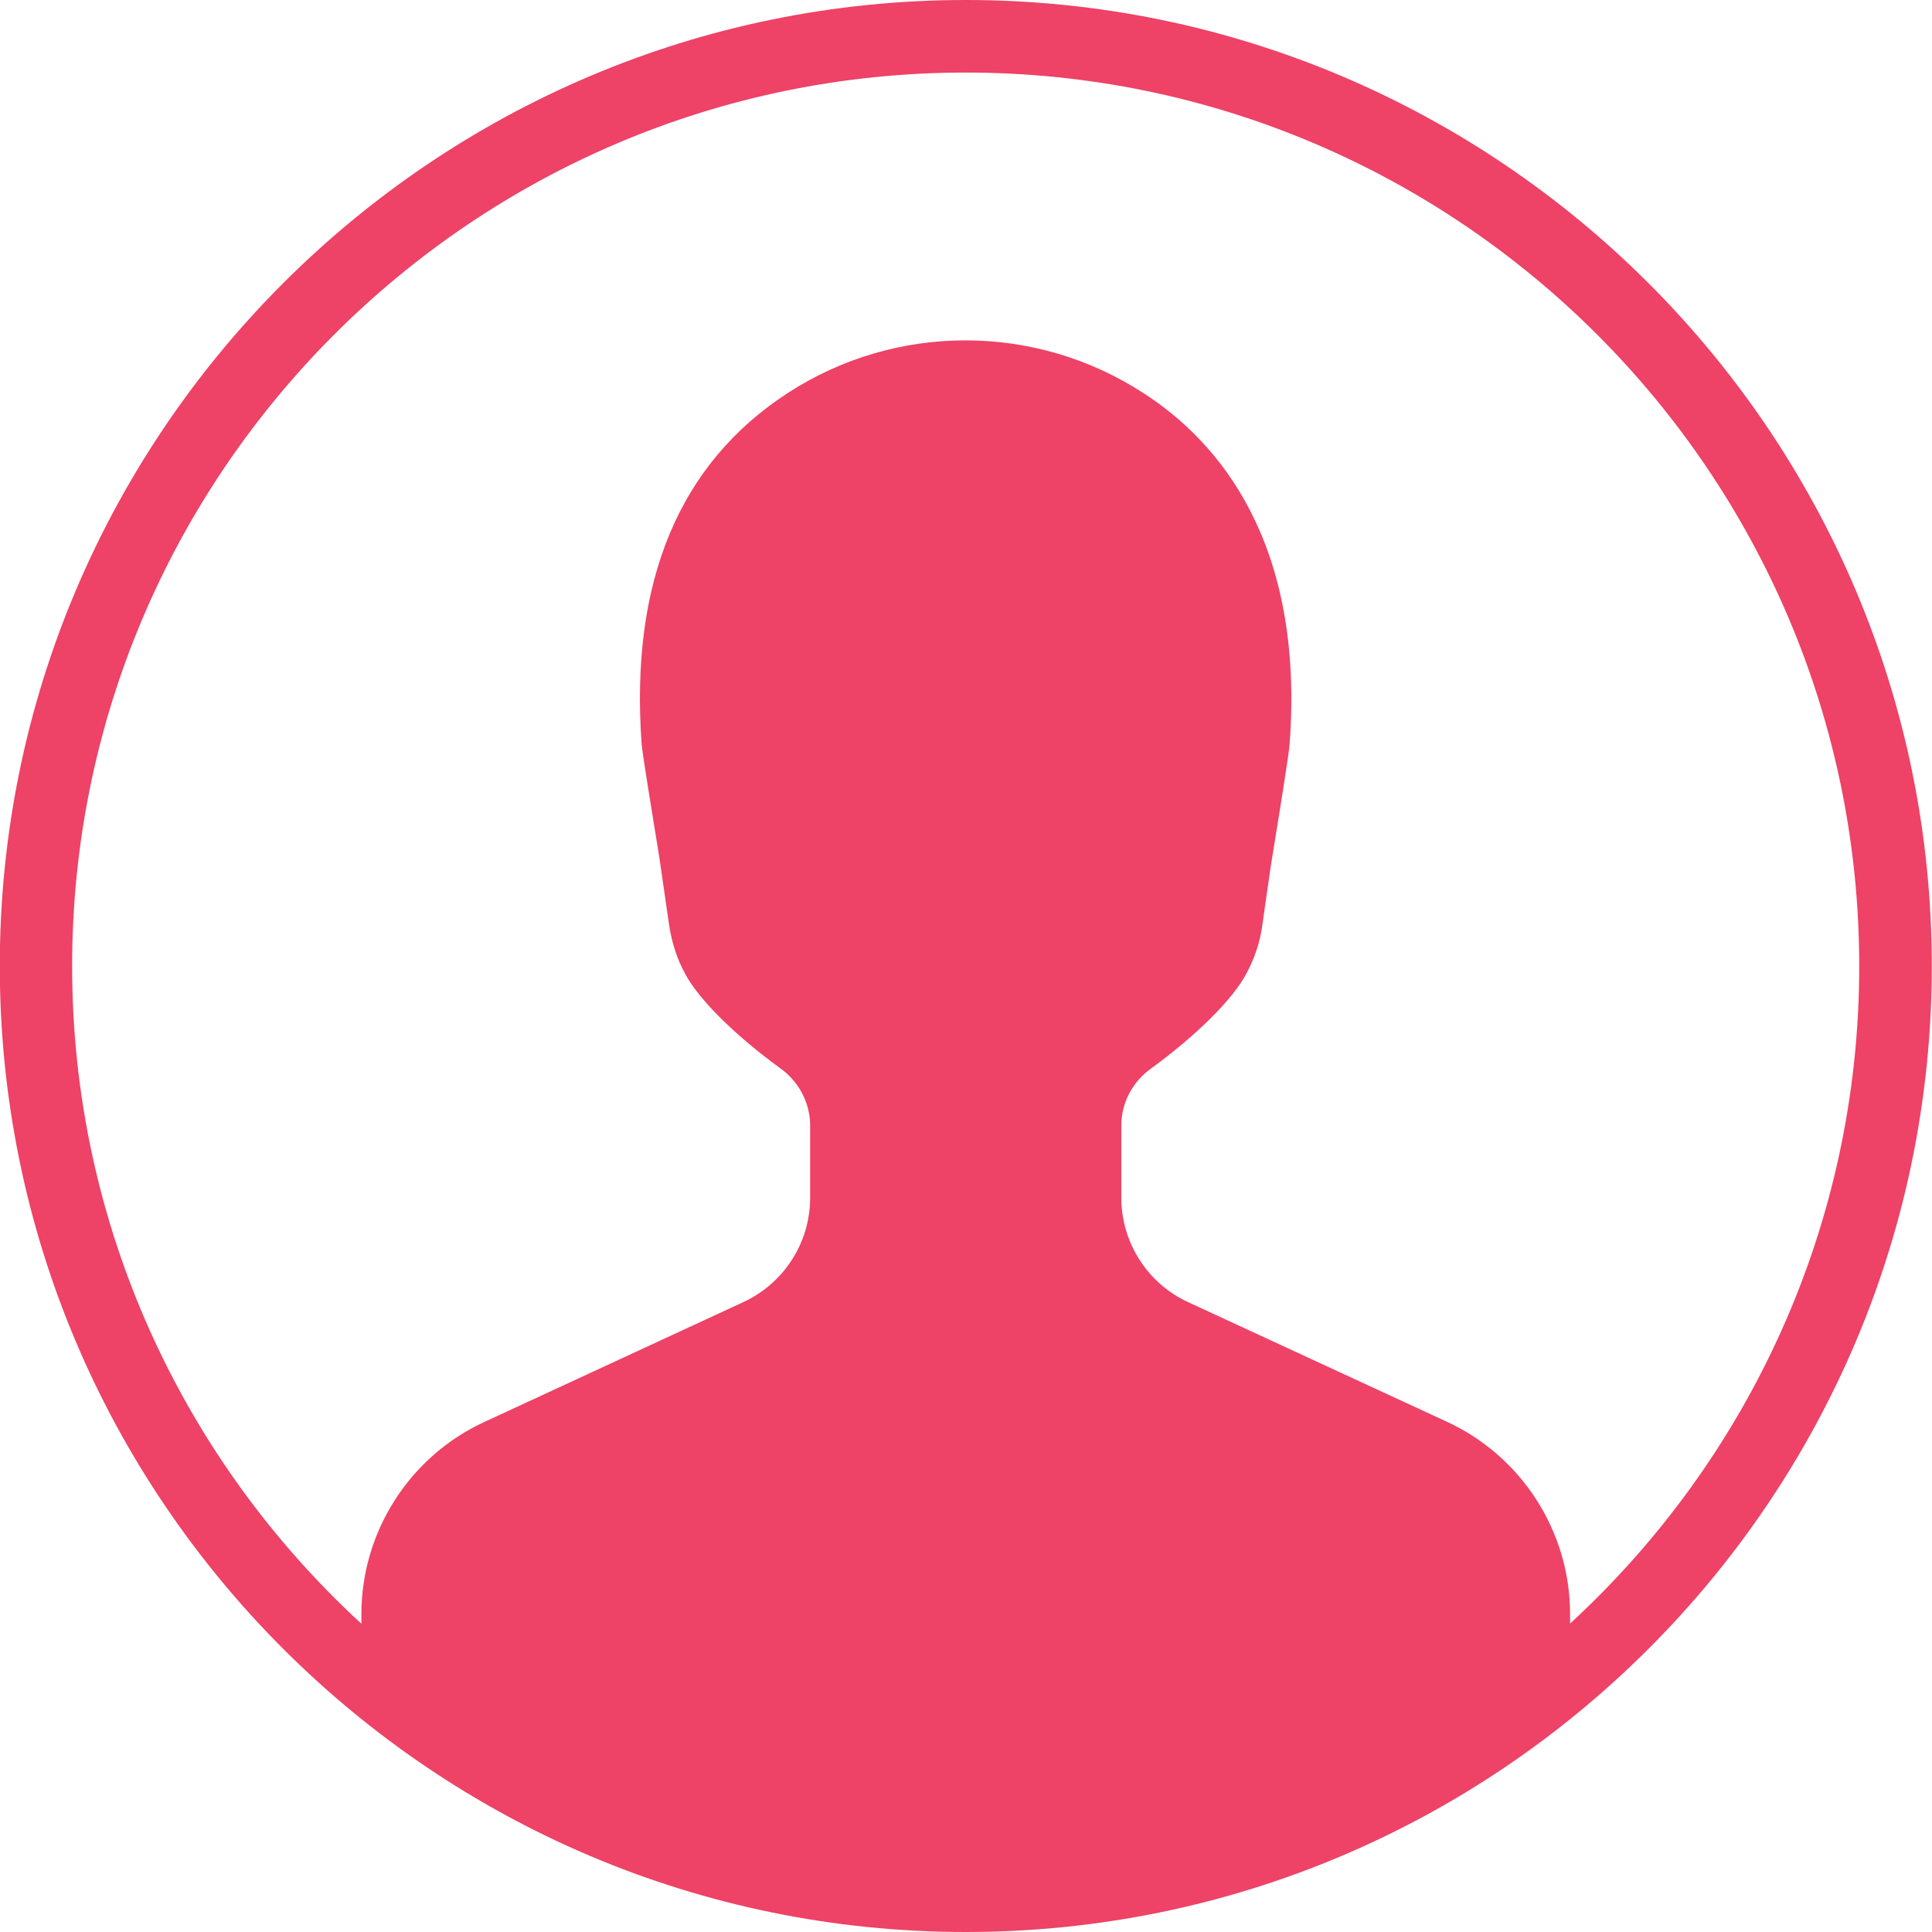 <svg width="18" height="18" viewBox="0 0 18 18" fill="none" xmlns="http://www.w3.org/2000/svg">
<path d="M8.998 0C4.035 0 -0.002 4.039 -0.002 9C-0.002 13.961 4.035 18 8.998 18C13.962 18 17.998 13.963 17.998 9C17.998 4.037 13.962 0 8.998 0ZM14.628 15.127V15.037C14.628 14.27 14.178 13.568 13.48 13.246L11.07 12.132C10.692 11.959 10.447 11.577 10.447 11.159V10.486C10.447 10.277 10.55 10.079 10.724 9.955C11.149 9.645 11.488 9.308 11.612 9.071C11.689 8.93 11.741 8.772 11.761 8.617L11.837 8.086C11.842 8.054 11.86 7.946 11.882 7.807C11.936 7.477 12.008 7.022 12.015 6.934C12.155 5.054 11.356 4.117 10.66 3.667C9.652 3.008 8.35 3.006 7.342 3.66C6.327 4.318 5.868 5.42 5.978 6.934C5.987 7.031 6.078 7.592 6.145 8.003L6.234 8.618C6.259 8.782 6.308 8.935 6.383 9.072C6.507 9.308 6.849 9.648 7.274 9.956C7.447 10.082 7.548 10.28 7.548 10.487V11.159C7.548 11.578 7.303 11.958 6.922 12.133L4.515 13.247C3.817 13.567 3.367 14.271 3.367 15.038V15.128C1.711 13.606 0.672 11.422 0.672 9.001C0.672 4.411 4.407 0.676 8.997 0.676C13.586 0.676 17.322 4.411 17.322 9.001C17.322 11.424 16.282 13.606 14.626 15.128L14.628 15.127Z" fill="#EE4266"/>
</svg>
